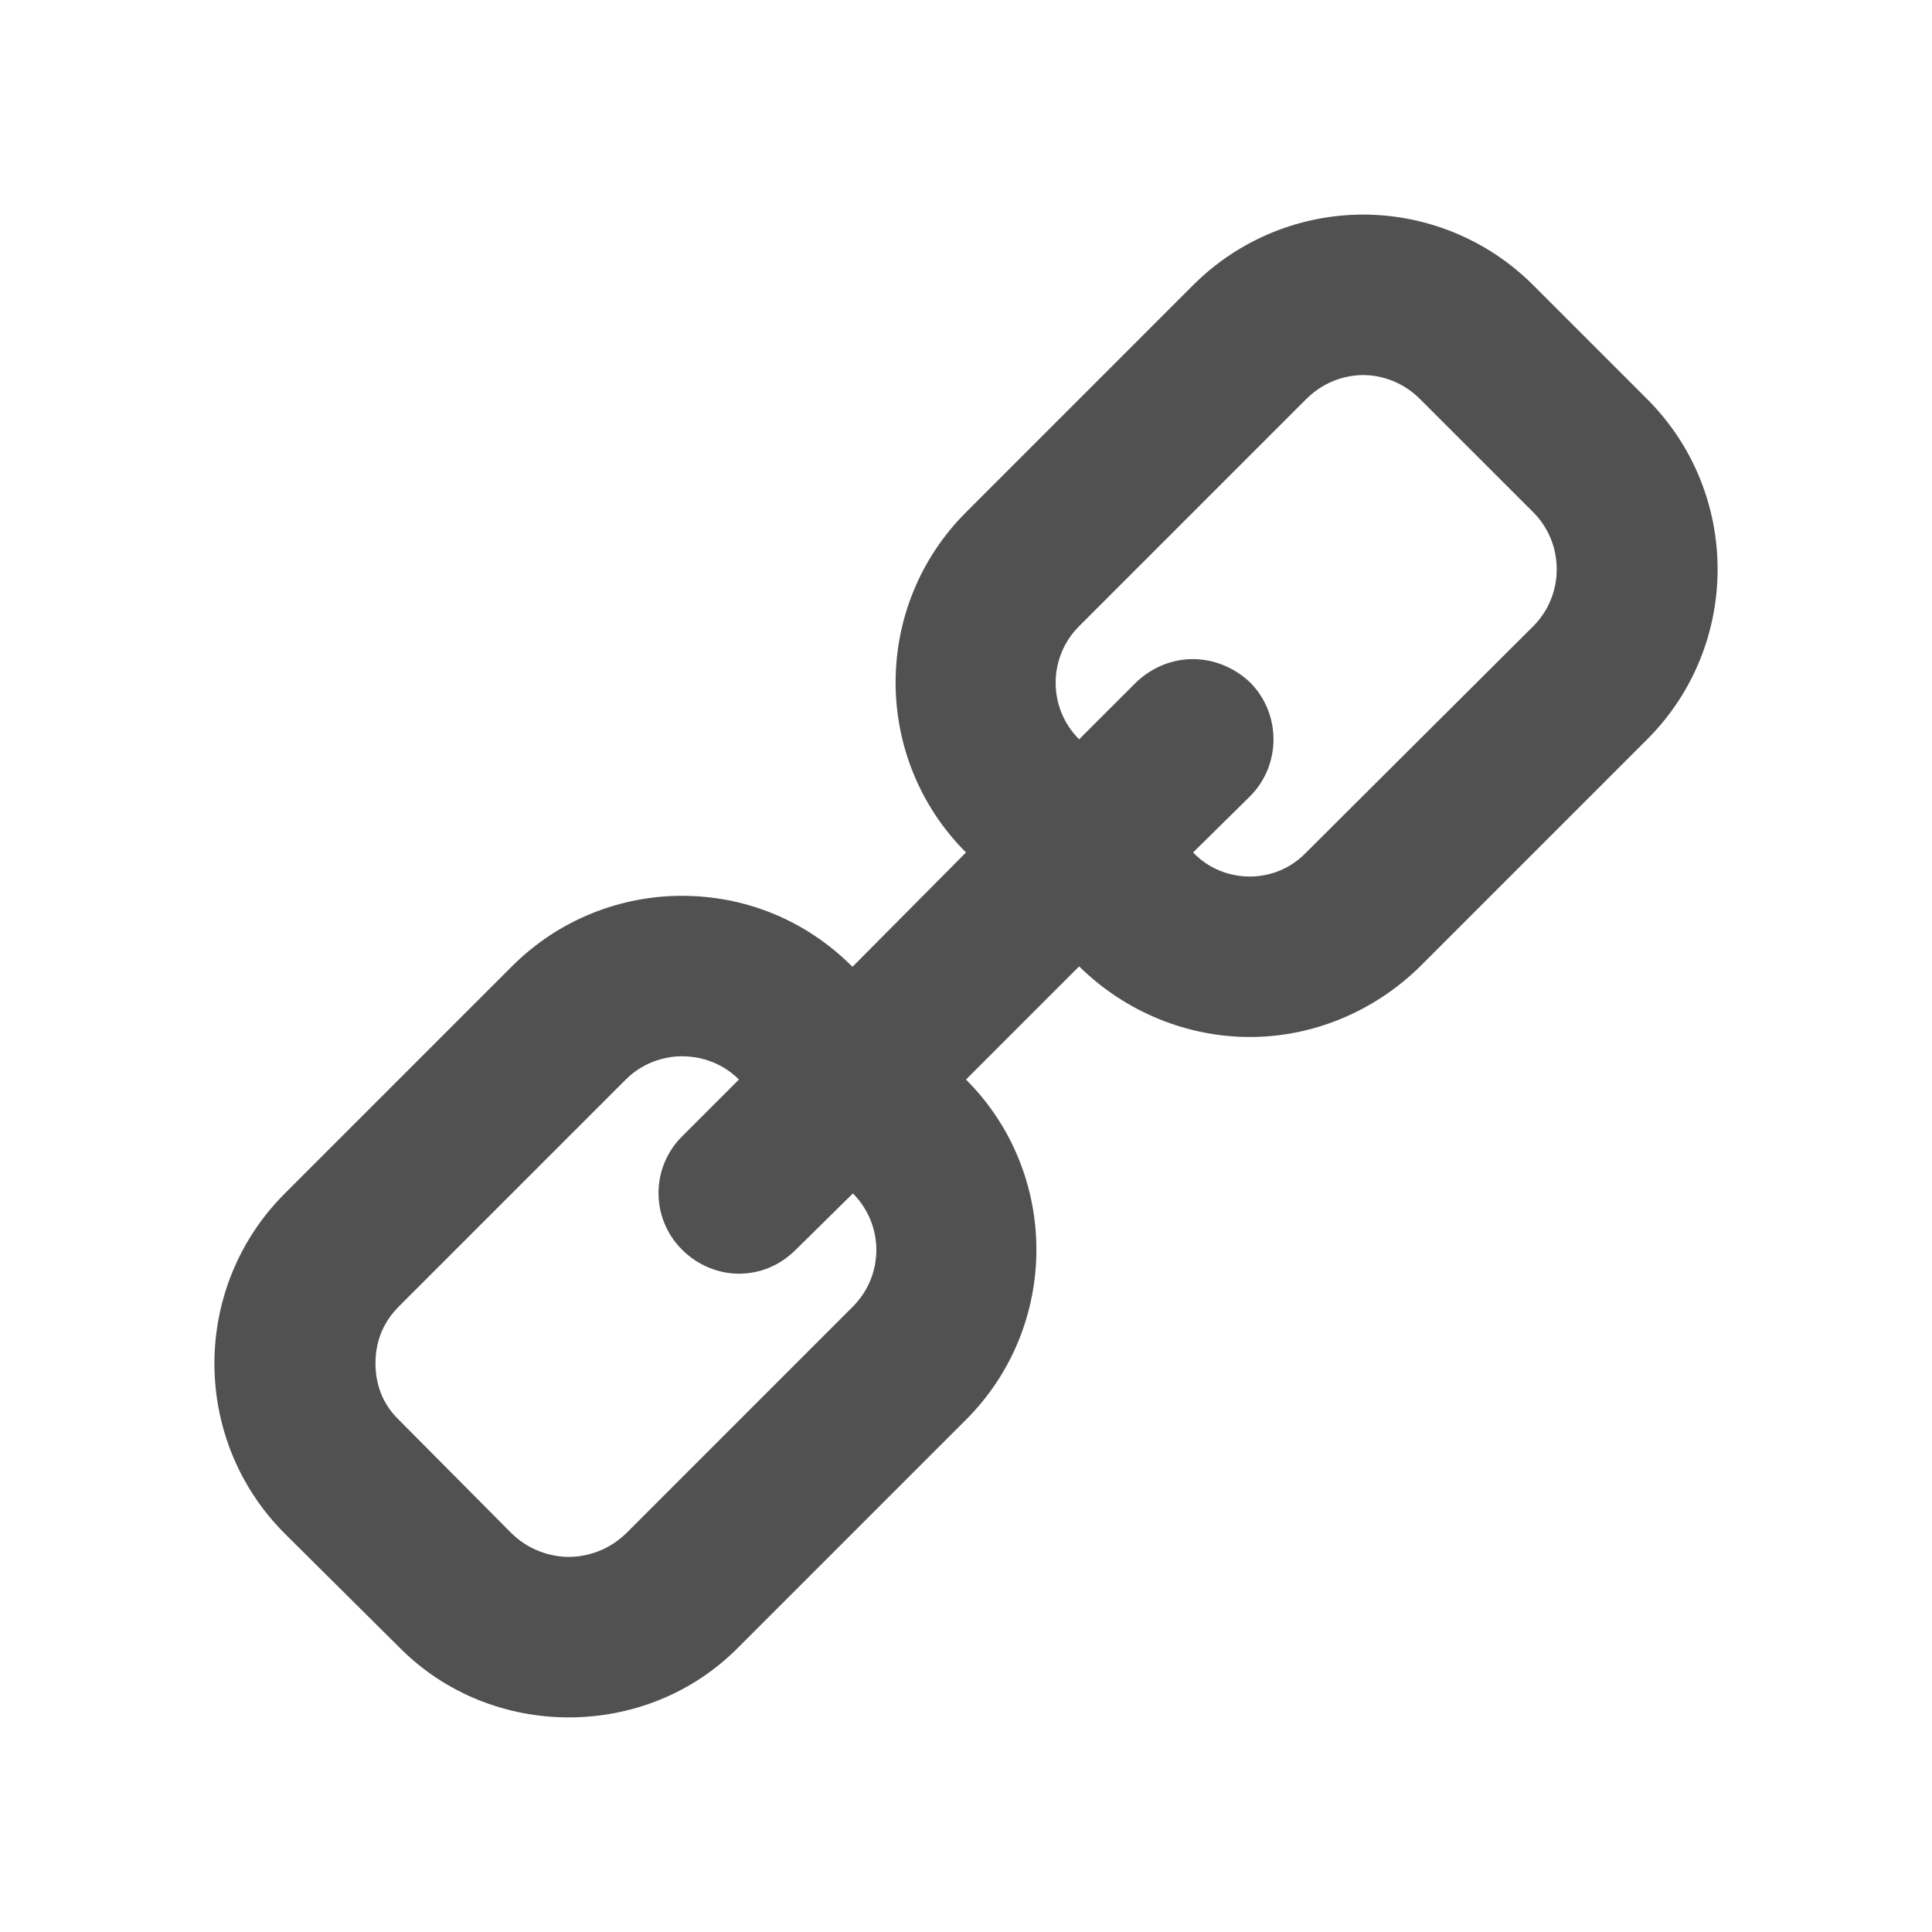 <?xml version="1.0" standalone="no"?><!DOCTYPE svg PUBLIC "-//W3C//DTD SVG 1.1//EN" "http://www.w3.org/Graphics/SVG/1.1/DTD/svg11.dtd"><svg t="1597203452517" class="icon" viewBox="0 0 1024 1024" version="1.1" xmlns="http://www.w3.org/2000/svg" p-id="14521" xmlns:xlink="http://www.w3.org/1999/xlink" width="200" height="200"><defs><style type="text/css"></style></defs><path d="M873.04 211.55l-60.38-60.39c-24.67-24.67-57.41-37.42-90.16-37.42s-65.49 12.76-90.15 37.42L512 271.52c-49.75 49.75-49.75 130.55 0 180.31l-59.96 60.39h-0.43c-25.09-25.09-57.41-37.42-90.16-37.42-32.32 0-65.07 12.33-90.15 37.42L150.96 632.56c-49.75 49.75-49.75 130.55 0 180.31l60.38 59.96c24.67 25.09 57.41 37.42 90.16 37.42s65.49-12.33 90.15-37.42L512 752.48c49.75-49.75 49.75-130.55 0-180.31l59.96-59.96c25.09 24.67 57.84 37.42 90.59 37.42 32.32 0 65.07-12.76 90.15-37.42l120.35-120.35c49.75-49.75 49.75-130.55-0.01-180.31z m-421 480.97L331.69 812.87c-11.06 10.63-23.82 12.33-30.19 12.33-6.38 0-19.14-1.7-30.19-12.33l-59.97-60.39c-11.06-10.63-12.33-23.39-12.33-29.77 0-6.8 1.27-19.14 12.33-30.19l120.35-120.35c10.63-10.63 23.39-12.33 29.77-12.33 6.81 0 19.56 1.7 30.19 12.33l-30.19 30.19c-16.58 16.59-16.58 43.38 0 59.96 8.5 8.51 19.56 12.76 30.19 12.76 11.06 0 21.69-4.25 30.2-12.76l30.2-29.77c16.57 16.6 16.57 43.39-0.01 59.97zM812.66 331.9L692.31 451.83c-10.63 11.06-23.39 12.76-29.77 12.76-6.81 0-19.56-1.7-30.19-12.76l30.19-29.77c16.58-16.59 16.58-43.8 0-60.39-8.5-8.08-19.56-12.33-30.19-12.33-11.06 0-21.69 4.25-30.2 12.33l-30.2 30.19c-16.58-16.59-16.58-43.38 0-59.96L692.3 211.55c11.06-11.05 23.82-12.76 30.19-12.76 6.38 0 19.14 1.7 30.19 12.76l59.97 59.96c16.59 16.59 16.59 43.81 0.01 60.39z" fill="#515151" p-id="14522"></path></svg>